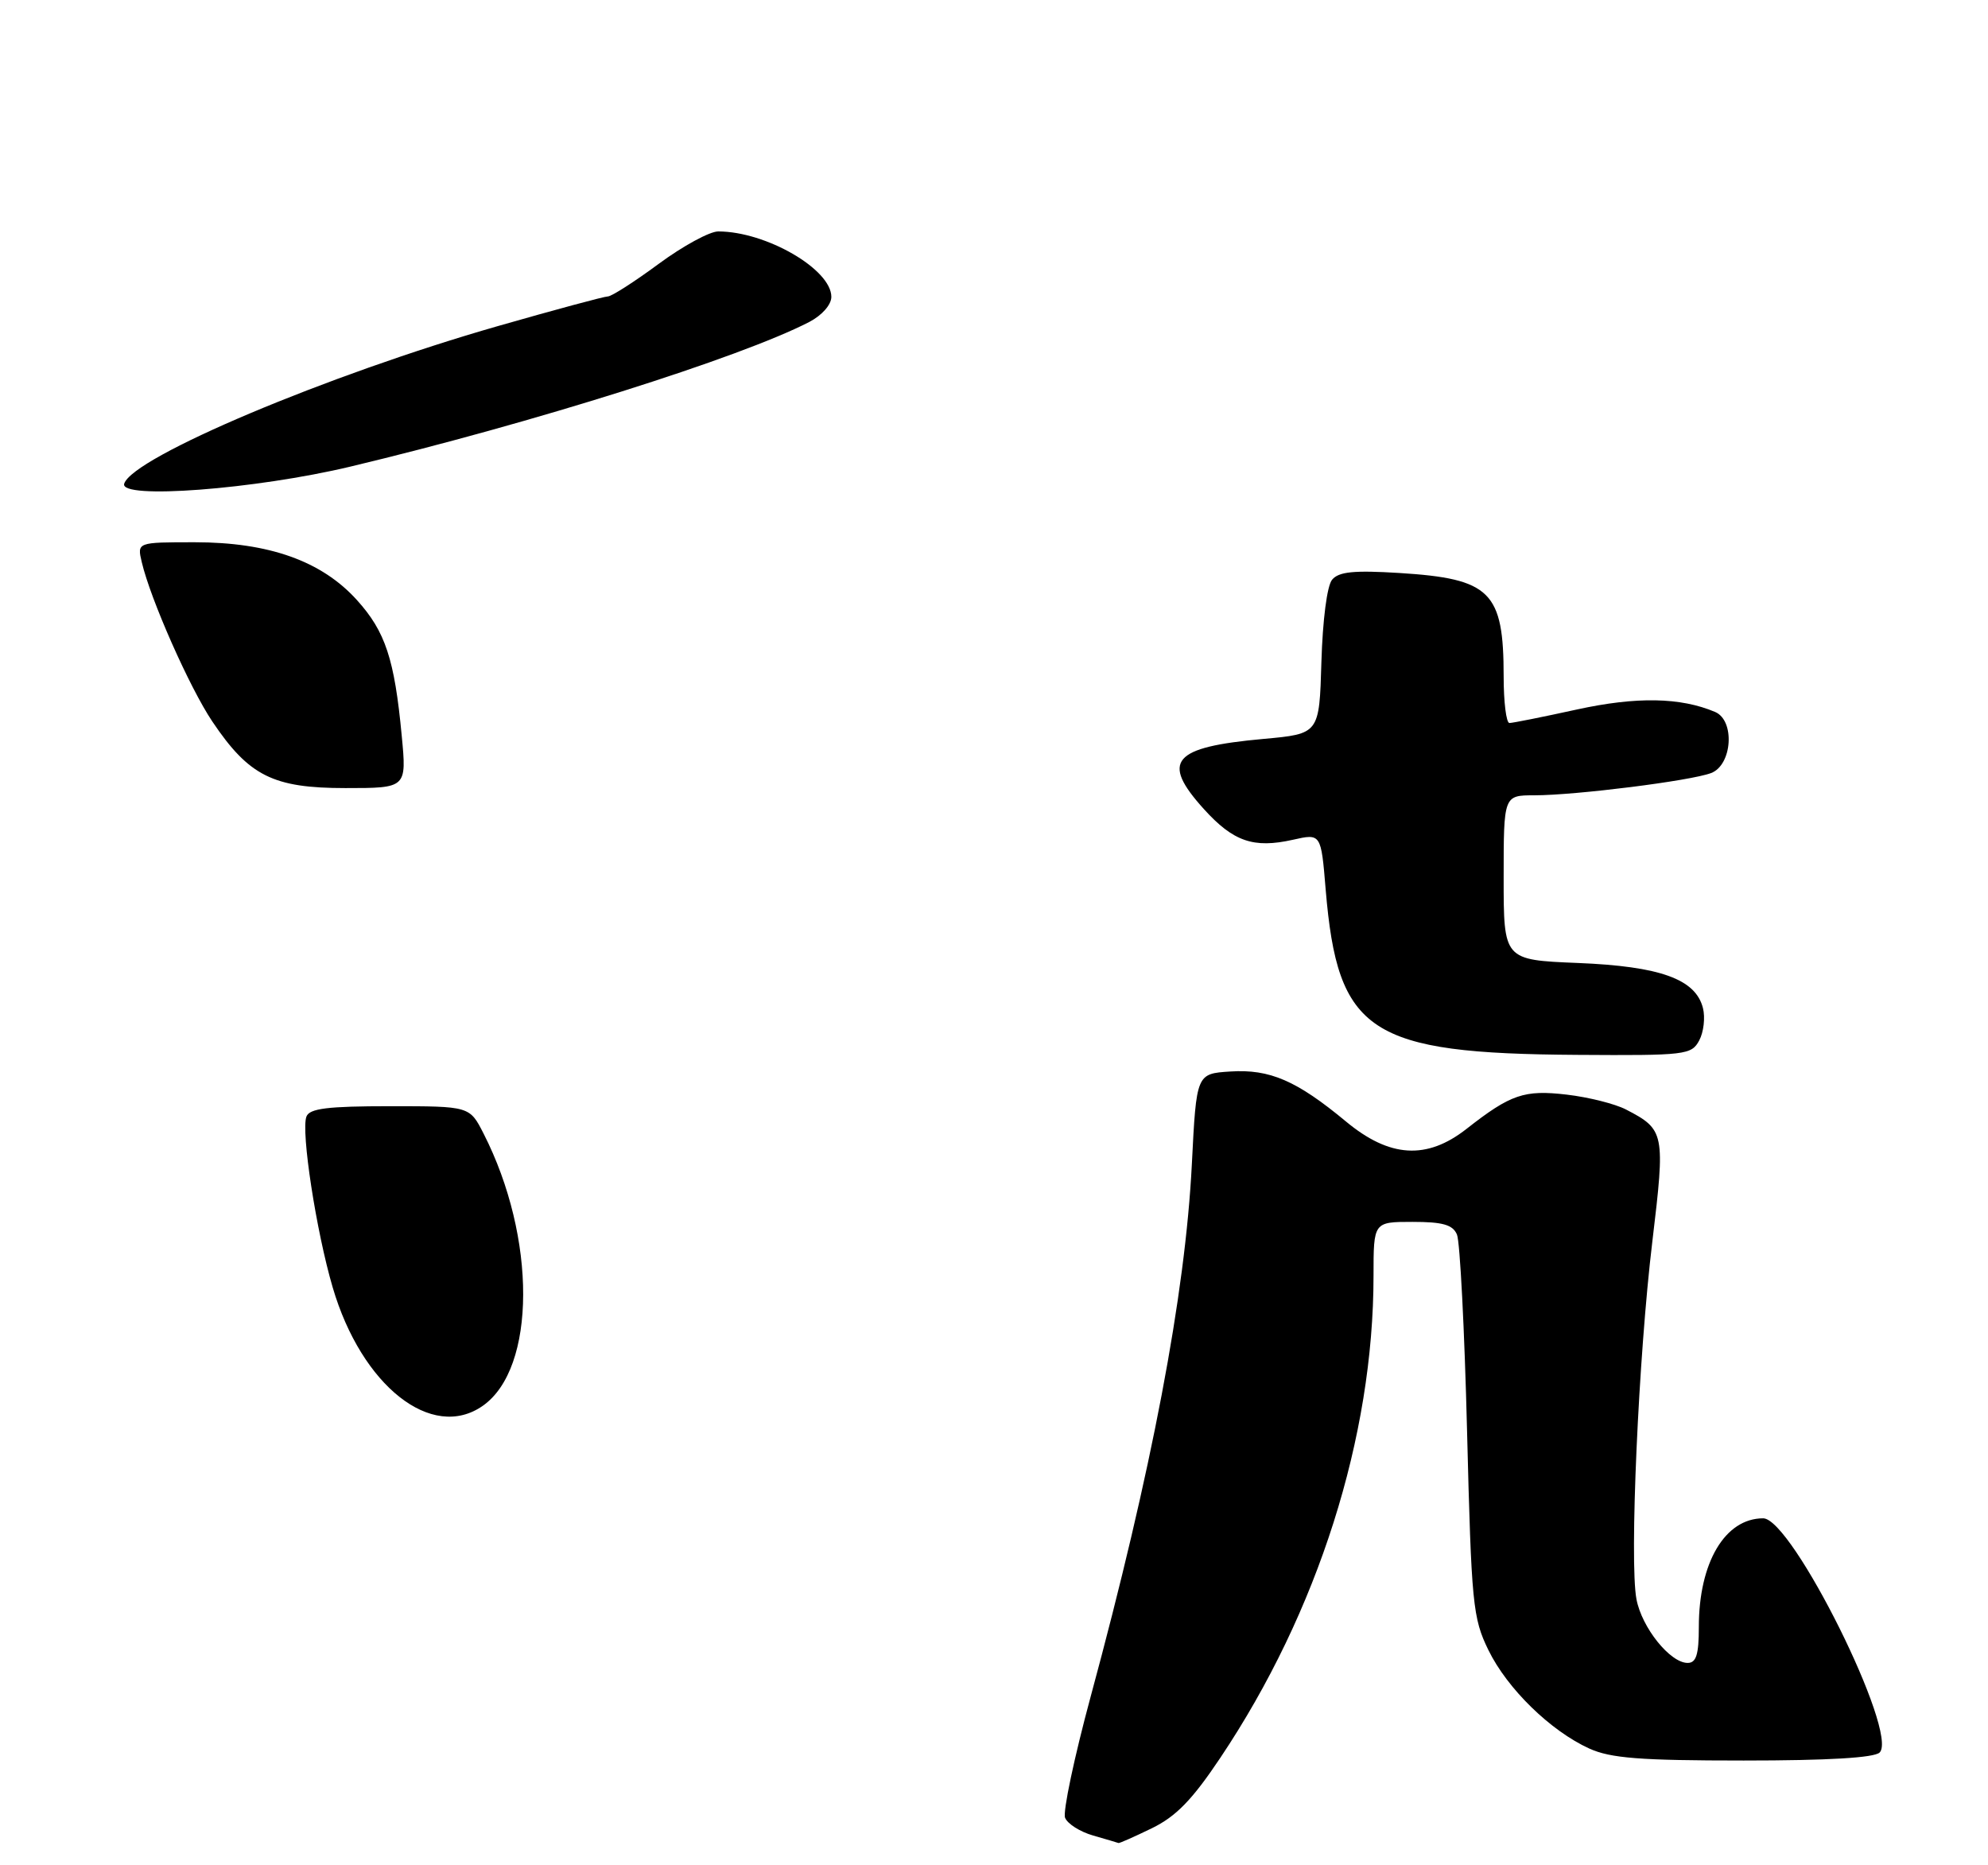 <?xml version="1.0" encoding="UTF-8" standalone="no"?>
<!DOCTYPE svg PUBLIC "-//W3C//DTD SVG 1.1//EN" "http://www.w3.org/Graphics/SVG/1.1/DTD/svg11.dtd" >
<svg xmlns="http://www.w3.org/2000/svg" xmlns:xlink="http://www.w3.org/1999/xlink" version="1.1" viewBox="0 0 275 258">
 <g >
 <path fill="currentColor"
d=" M 159.33 252.87 C 162.68 251.24 164.91 248.95 168.81 243.12 C 182.31 222.96 190.00 198.76 190.00 176.43 C 190.00 169.00 190.00 169.00 195.39 169.00 C 199.57 169.00 200.96 169.39 201.54 170.75 C 201.96 171.71 202.59 183.97 202.94 198.00 C 203.54 221.89 203.73 223.80 205.89 228.22 C 208.50 233.57 214.48 239.40 219.86 241.85 C 222.81 243.18 226.87 243.50 241.20 243.50 C 252.88 243.50 259.28 243.12 260.01 242.39 C 262.68 239.72 247.90 210.00 243.90 210.00 C 238.62 210.00 235.00 216.12 235.00 225.02 C 235.00 228.85 234.64 230.00 233.45 230.00 C 231.03 230.00 227.11 225.12 226.37 221.18 C 225.39 215.96 226.65 187.60 228.57 171.70 C 230.37 156.69 230.28 156.23 224.91 153.45 C 223.40 152.67 219.73 151.75 216.74 151.40 C 210.85 150.71 208.98 151.34 202.86 156.14 C 197.36 160.45 192.22 160.13 186.18 155.11 C 179.37 149.46 175.65 147.85 170.20 148.20 C 165.50 148.50 165.50 148.50 164.87 161.00 C 163.96 179.06 159.32 203.47 150.86 234.70 C 148.60 243.06 147.01 250.58 147.33 251.41 C 147.65 252.24 149.39 253.35 151.20 253.87 C 153.02 254.39 154.60 254.86 154.72 254.91 C 154.85 254.96 156.92 254.04 159.33 252.87 Z  M 66.78 194.44 C 74.19 189.25 74.24 171.19 66.89 156.78 C 64.96 153.00 64.96 153.00 53.95 153.00 C 45.33 153.00 42.82 153.31 42.39 154.43 C 41.61 156.45 43.74 170.30 46.02 178.06 C 50.02 191.69 59.75 199.37 66.78 194.44 Z  M 235.05 143.91 C 235.67 142.76 235.90 140.74 235.57 139.43 C 234.56 135.42 229.65 133.65 218.25 133.19 C 208.00 132.77 208.00 132.77 208.00 121.39 C 208.00 110.00 208.00 110.00 212.25 110.00 C 218.02 109.99 233.86 108.00 236.70 106.92 C 239.63 105.81 240.03 99.65 237.25 98.47 C 232.45 96.44 226.39 96.33 218.14 98.13 C 213.44 99.16 209.24 100.00 208.80 100.00 C 208.36 100.00 208.00 97.10 208.00 93.57 C 208.00 81.82 206.21 80.04 193.57 79.25 C 187.28 78.86 185.19 79.07 184.27 80.18 C 183.57 81.01 182.96 85.77 182.79 91.56 C 182.50 101.50 182.50 101.50 174.78 102.20 C 162.17 103.34 160.53 105.26 166.52 111.89 C 170.60 116.40 173.40 117.37 178.84 116.15 C 182.74 115.27 182.74 115.27 183.38 123.03 C 185.04 142.86 189.39 145.72 218.21 145.90 C 233.19 146.00 233.98 145.90 235.05 143.91 Z  M 55.57 101.75 C 54.57 91.15 53.31 87.35 49.37 82.99 C 44.50 77.60 37.21 75.00 26.94 75.00 C 18.96 75.00 18.96 75.00 19.61 77.75 C 20.81 82.88 26.23 95.12 29.37 99.79 C 34.44 107.33 37.78 109.00 47.78 109.00 C 56.26 109.00 56.26 109.00 55.57 101.75 Z  M 48.50 64.53 C 73.59 58.54 102.43 49.45 111.95 44.53 C 113.71 43.61 115.00 42.15 115.00 41.06 C 115.00 37.25 105.98 32.02 99.36 32.01 C 98.18 32.00 94.47 34.02 91.11 36.50 C 87.75 38.98 84.59 41.00 84.09 41.00 C 83.59 41.00 76.73 42.85 68.84 45.11 C 45.32 51.85 18.35 63.22 17.18 66.90 C 16.48 69.11 35.32 67.68 48.50 64.53 Z "/>
</g>
</svg>